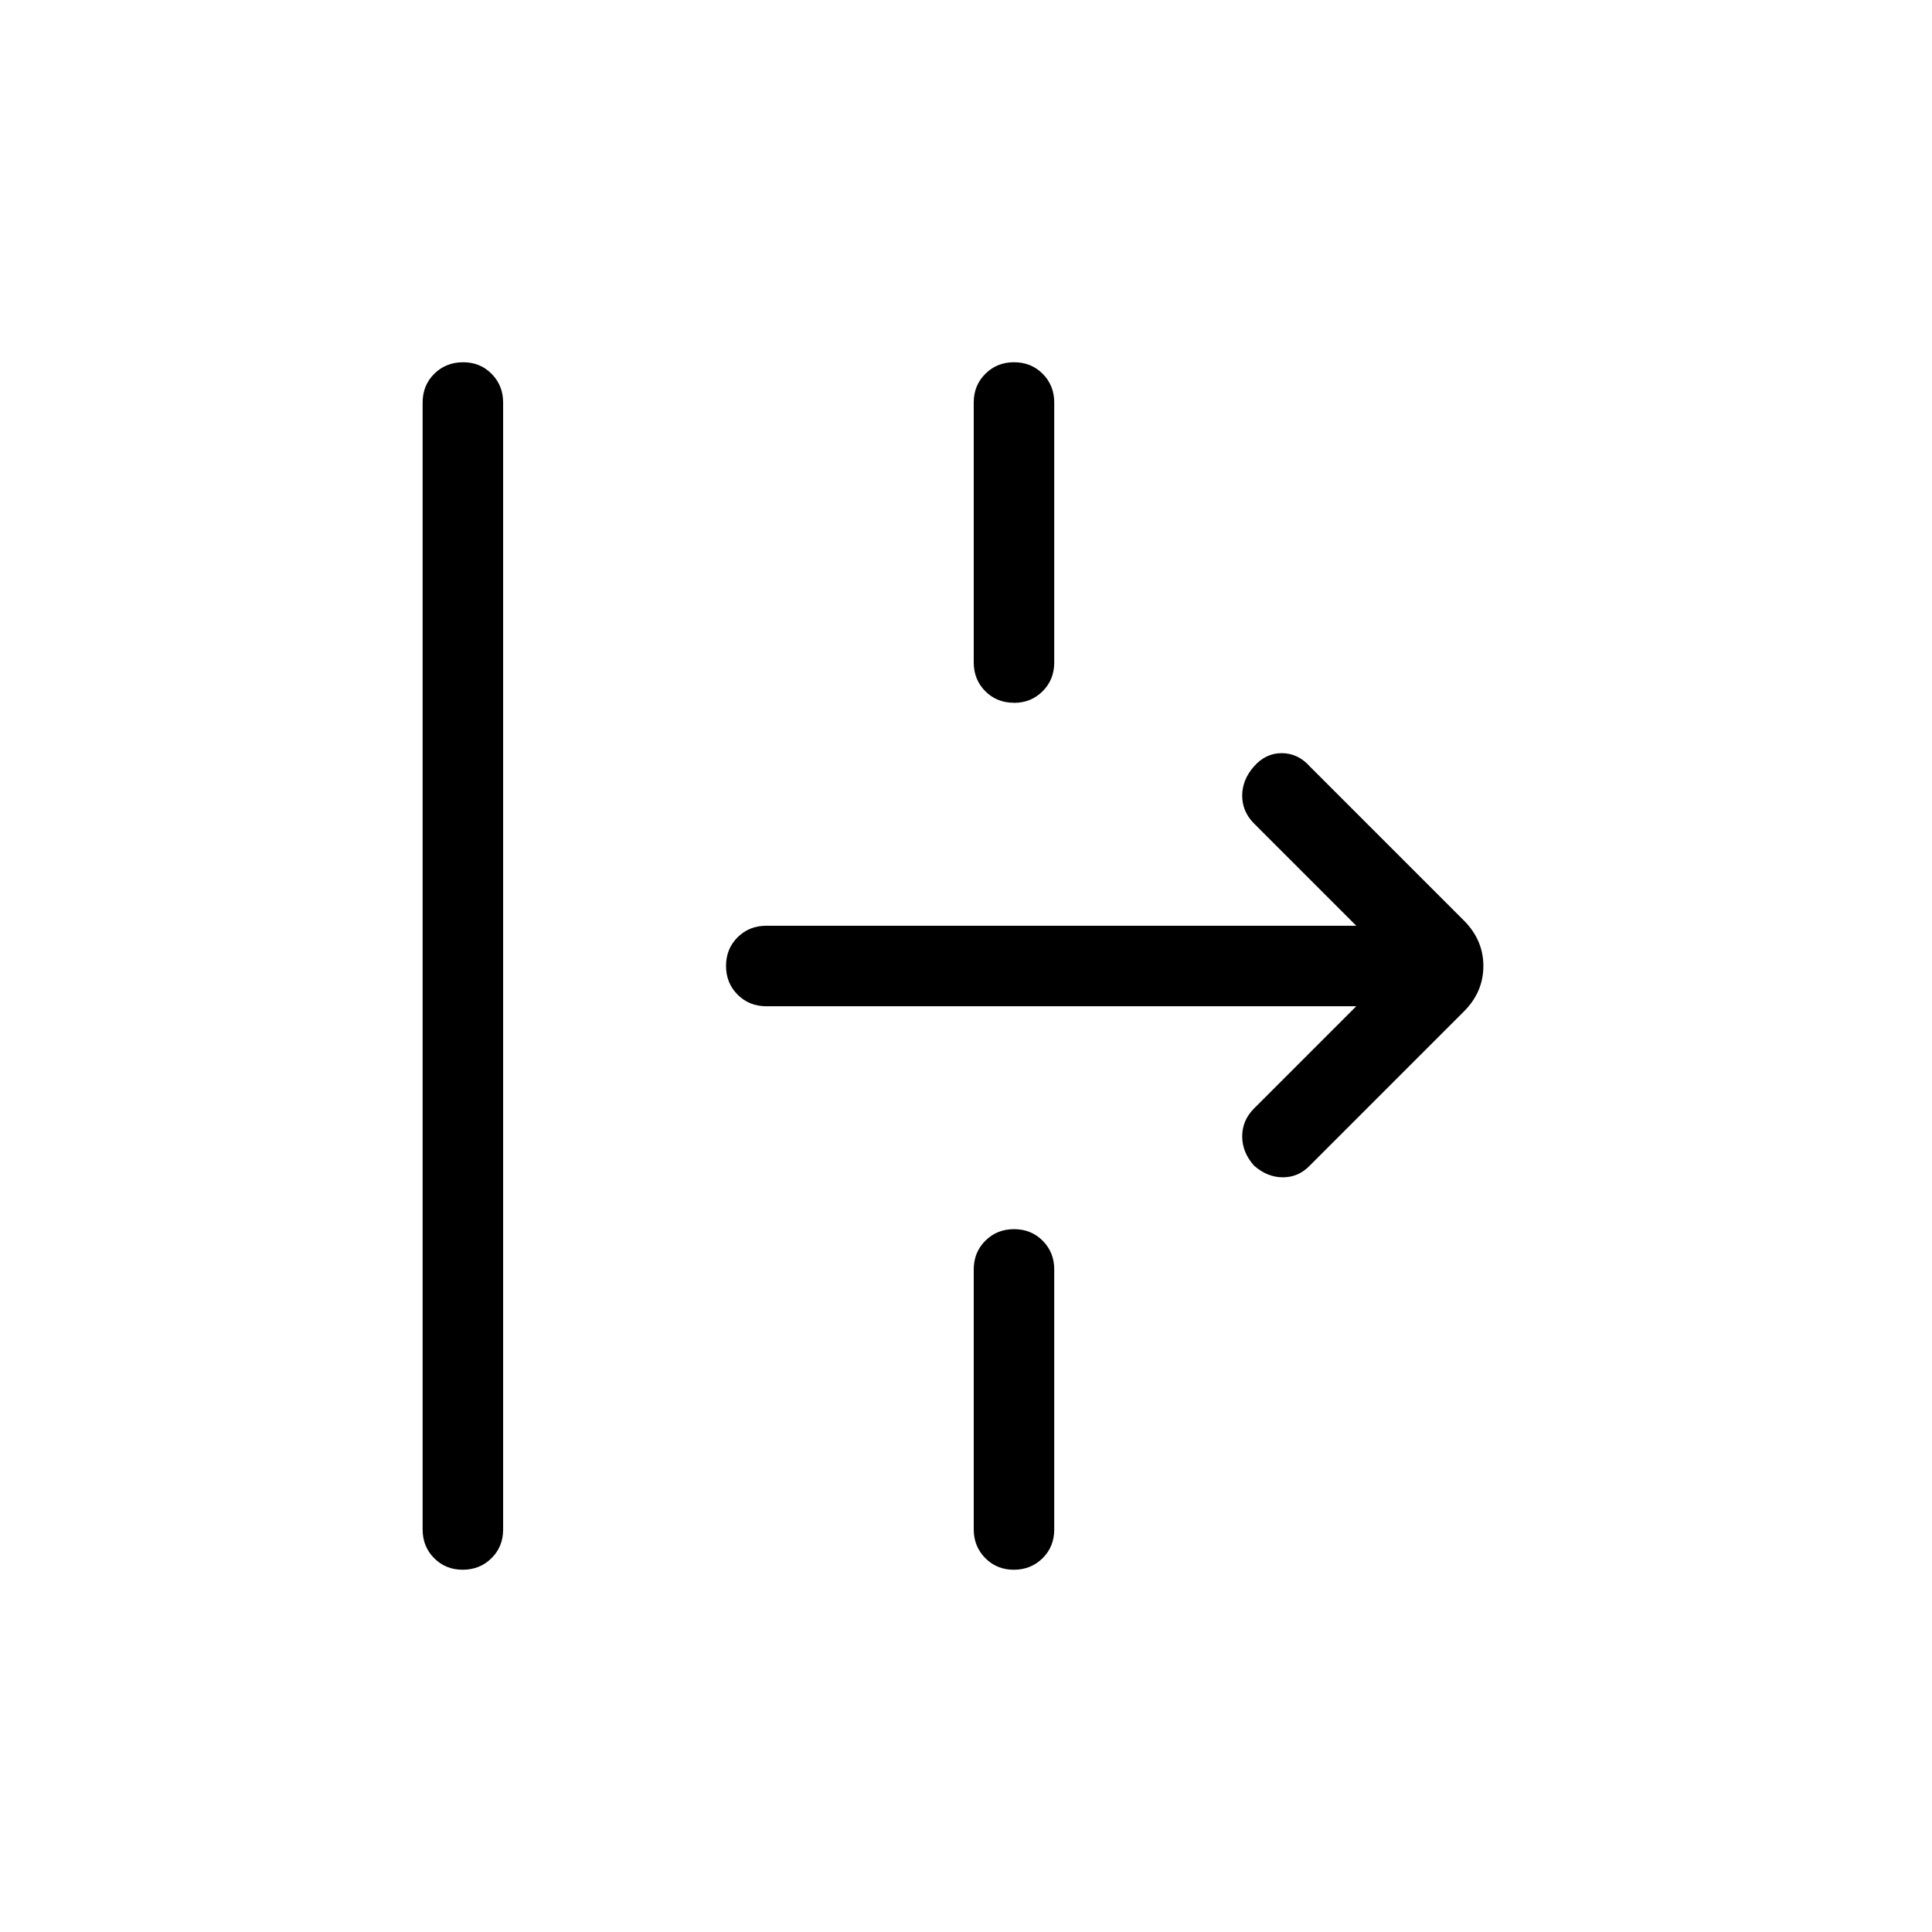 <svg xmlns="http://www.w3.org/2000/svg" width="3em" height="3em" viewBox="0 0 24 24"><path fill="currentColor" d="M5.75 19.5q-.214 0-.357-.144T5.25 19V5q0-.213.144-.356t.357-.144t.356.144T6.25 5v14q0 .213-.144.356t-.357.144m6.847-10.77q-.213 0-.356-.143t-.144-.356V5q0-.213.144-.356q.144-.144.357-.144t.356.144t.143.356v3.23q0 .213-.144.357t-.356.144m3.675 5.748q-.14.146-.335.146t-.359-.146q-.146-.165-.146-.363t.146-.345l1.271-1.271H9.519q-.212 0-.356-.144t-.144-.357t.144-.356t.356-.143h7.329l-1.271-1.271q-.146-.148-.146-.345t.146-.363t.347-.165t.347.165l1.913 1.913q.243.243.243.566t-.242.565zM12.596 19.5q-.213 0-.356-.144T12.096 19v-3.23q0-.213.144-.357t.357-.144t.356.144t.143.356V19q0 .213-.144.356t-.356.144"/></svg>